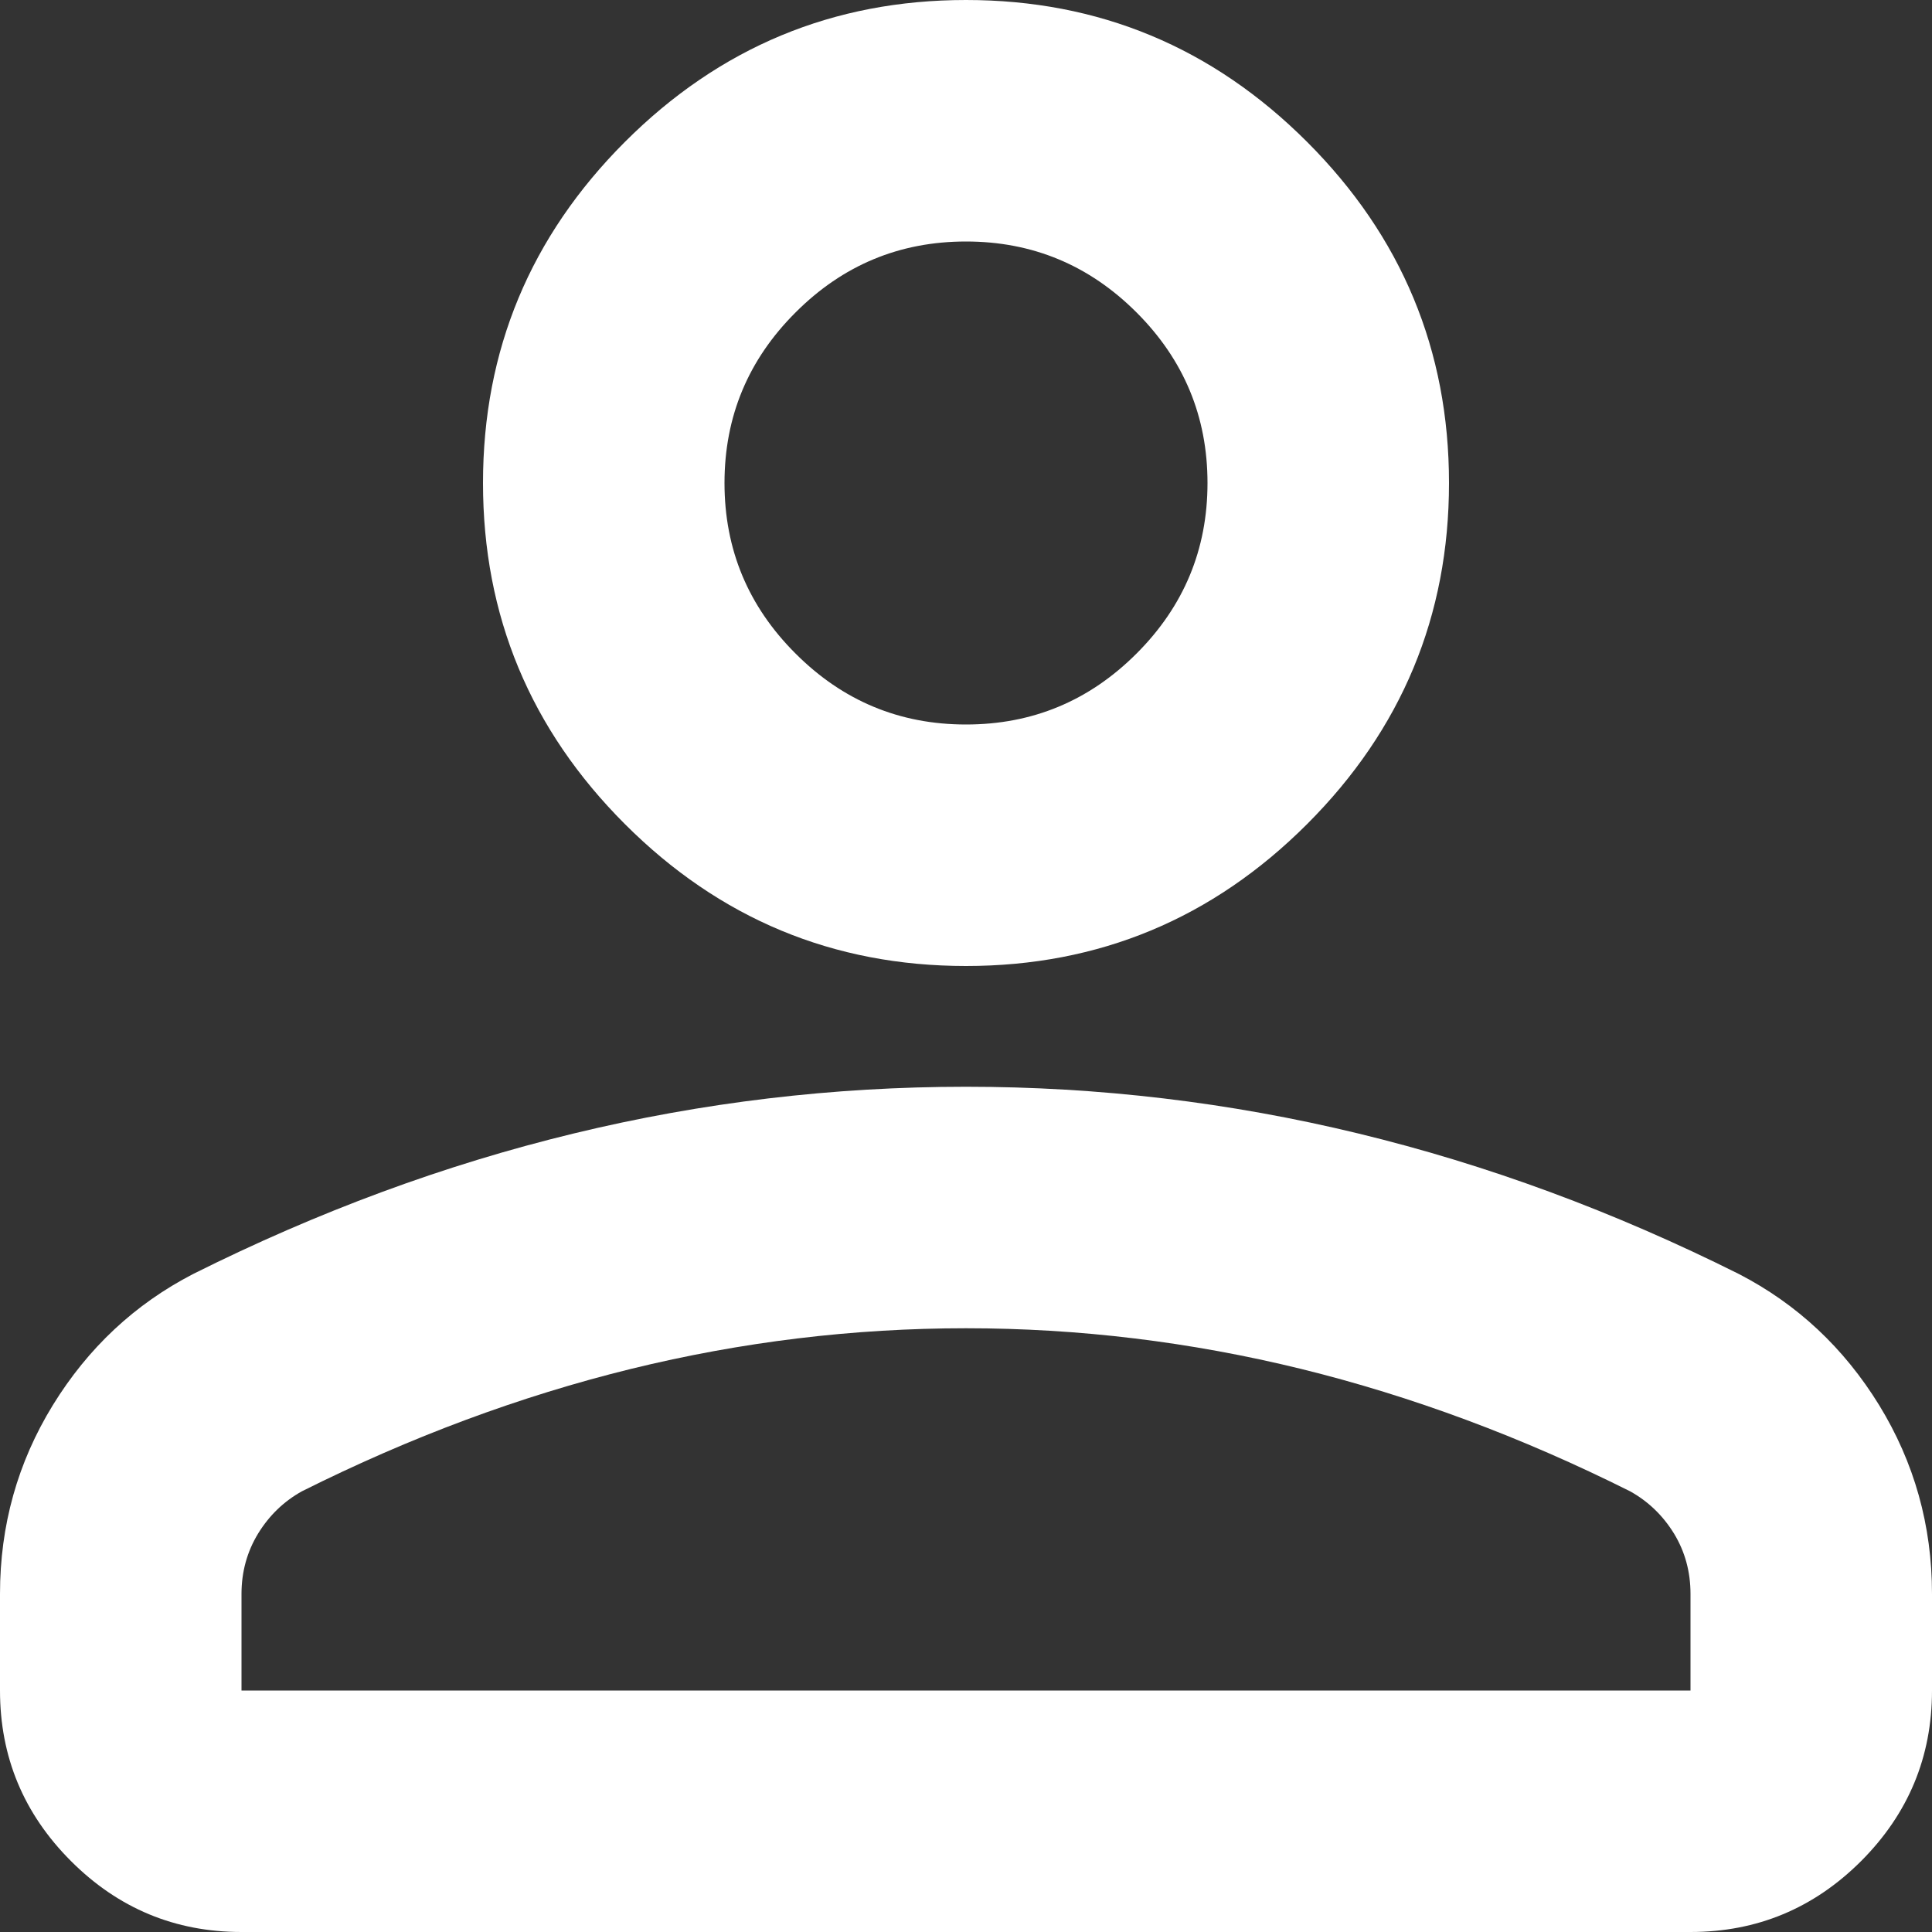 <svg width="20" height="20" viewBox="0 0 20 20" fill="none" xmlns="http://www.w3.org/2000/svg">
<rect x="0" y="0" width="20" height="20" fill="#333333" stroke="none"/>
<path d="M10 10C8.625 10 7.448 9.51 6.469 8.531C5.49 7.552 5 6.375 5 5C5 3.625 5.49 2.448 6.469 1.469C7.448 0.49 8.625 0 10 0C11.375 0 12.552 0.49 13.531 1.469C14.51 2.448 15 3.625 15 5C15 6.375 14.51 7.552 13.531 8.531C12.552 9.51 11.375 10 10 10ZM17.5 20H2.5C1.812 20 1.224 19.755 0.735 19.266C0.245 18.776 0 18.188 0 17.5V16.5C0 15.792 0.182 15.14 0.547 14.546C0.912 13.953 1.396 13.5 2 13.188C3.292 12.542 4.604 12.057 5.938 11.734C7.271 11.411 8.625 11.25 10 11.25C11.375 11.25 12.729 11.411 14.062 11.734C15.396 12.057 16.708 12.542 18 13.188C18.604 13.5 19.088 13.953 19.453 14.546C19.817 15.14 20 15.792 20 16.5V17.5C20 18.188 19.755 18.776 19.266 19.266C18.776 19.755 18.188 20 17.5 20ZM2.5 17.5H17.5V16.5C17.5 16.271 17.443 16.062 17.329 15.875C17.214 15.688 17.062 15.542 16.875 15.438C15.75 14.875 14.615 14.453 13.469 14.171C12.323 13.89 11.167 13.75 10 13.75C8.833 13.75 7.677 13.89 6.531 14.171C5.385 14.453 4.25 14.875 3.125 15.438C2.938 15.542 2.787 15.688 2.672 15.875C2.558 16.062 2.5 16.271 2.5 16.5V17.5ZM10 7.5C10.688 7.5 11.276 7.255 11.766 6.765C12.255 6.276 12.5 5.688 12.5 5C12.5 4.312 12.255 3.724 11.766 3.235C11.276 2.745 10.688 2.5 10 2.5C9.312 2.5 8.724 2.745 8.235 3.235C7.745 3.724 7.5 4.312 7.5 5C7.5 5.688 7.745 6.276 8.235 6.765C8.724 7.255 9.312 7.5 10 7.5Z" fill="white"/>
</svg>

